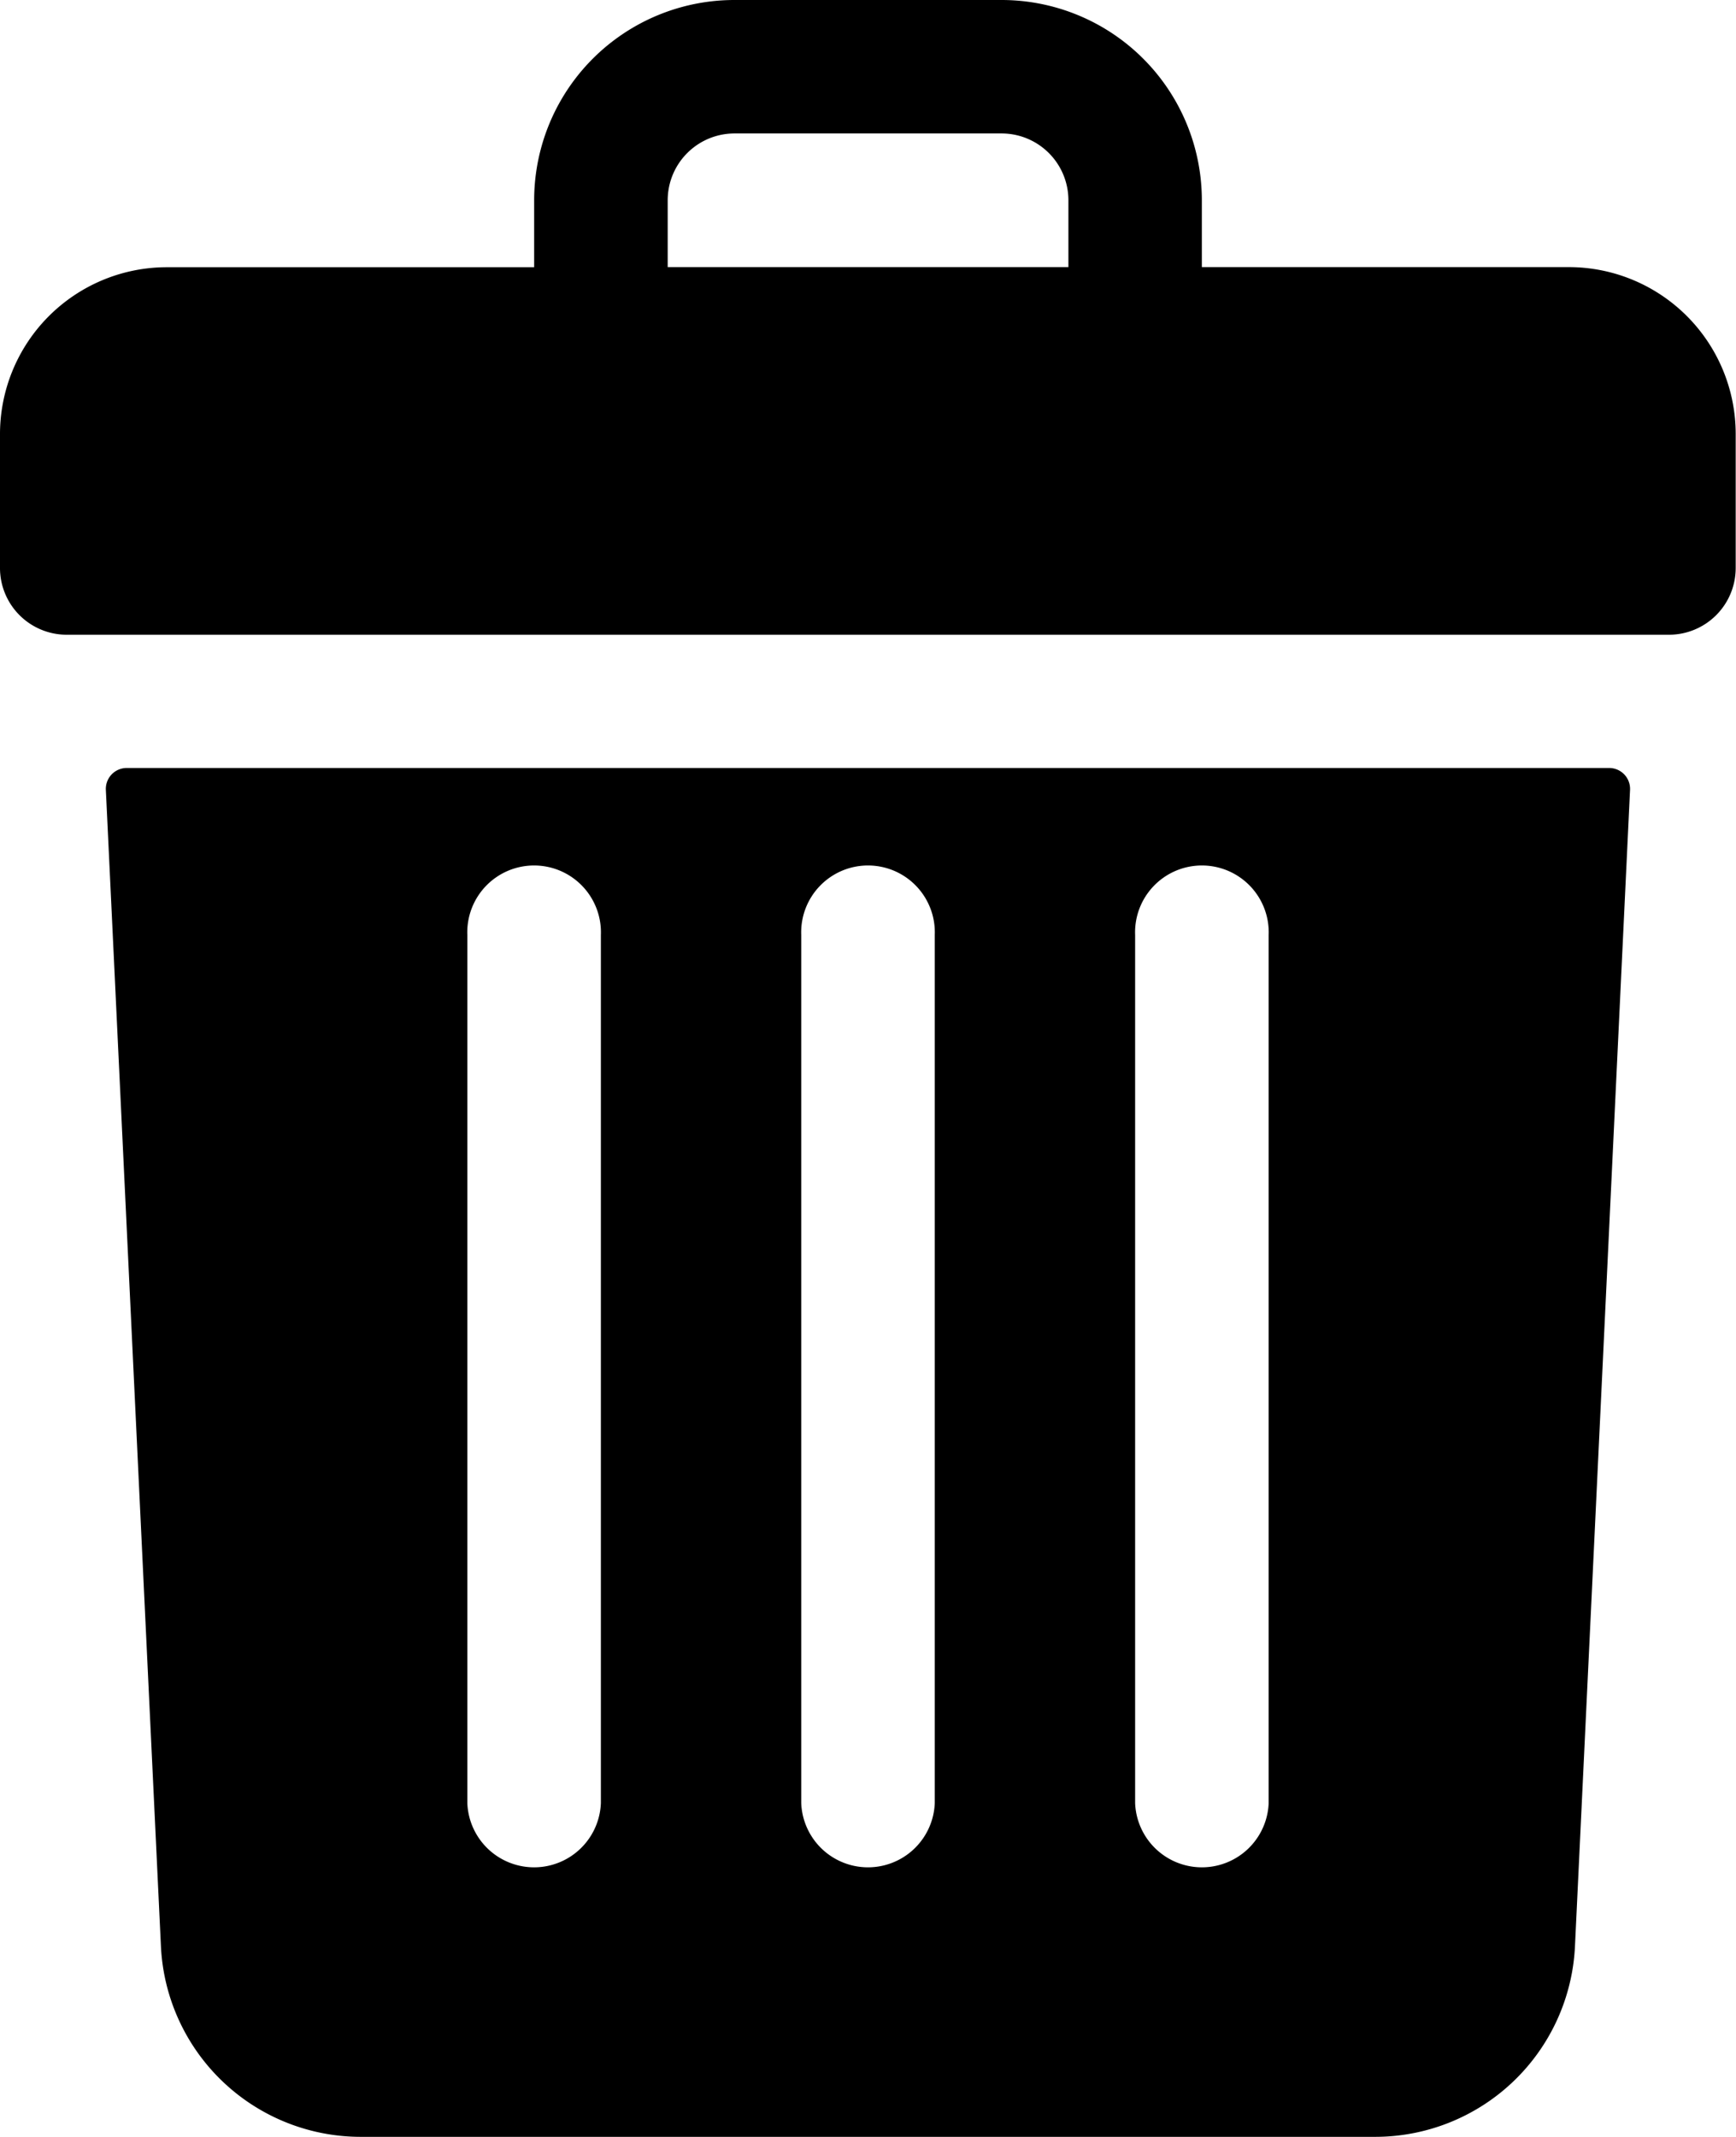 <svg xmlns="http://www.w3.org/2000/svg" width="17.121" height="21.072" viewBox="0 0 17.121 21.072"><path d="M63.475,2.634H59.853V1.976A1.975,1.975,0,0,0,57.878,0H55.244a1.975,1.975,0,0,0-1.976,1.976v.659H49.646A1.646,1.646,0,0,0,48,4.28V5.6a.658.658,0,0,0,.659.659h15.8a.658.658,0,0,0,.659-.659V4.28A1.646,1.646,0,0,0,63.475,2.634Zm-8.89-.659a.659.659,0,0,1,.659-.659h2.634a.659.659,0,0,1,.659.659v.659H54.585Z" transform="translate(-48)"/><path d="M73.57,184a.206.206,0,0,0-.206.216l.543,11.4a1.973,1.973,0,0,0,1.973,1.882h10a1.973,1.973,0,0,0,1.973-1.882l.543-11.4a.206.206,0,0,0-.206-.216Zm9.945,1.646a.659.659,0,1,1,1.317,0v8.561a.659.659,0,0,1-1.317,0Zm-3.293,0a.659.659,0,1,1,1.317,0v8.561a.659.659,0,0,1-1.317,0Zm-3.293,0a.659.659,0,1,1,1.317,0v8.561a.659.659,0,0,1-1.317,0Z" transform="translate(-72.32 -176.427)"/></svg>